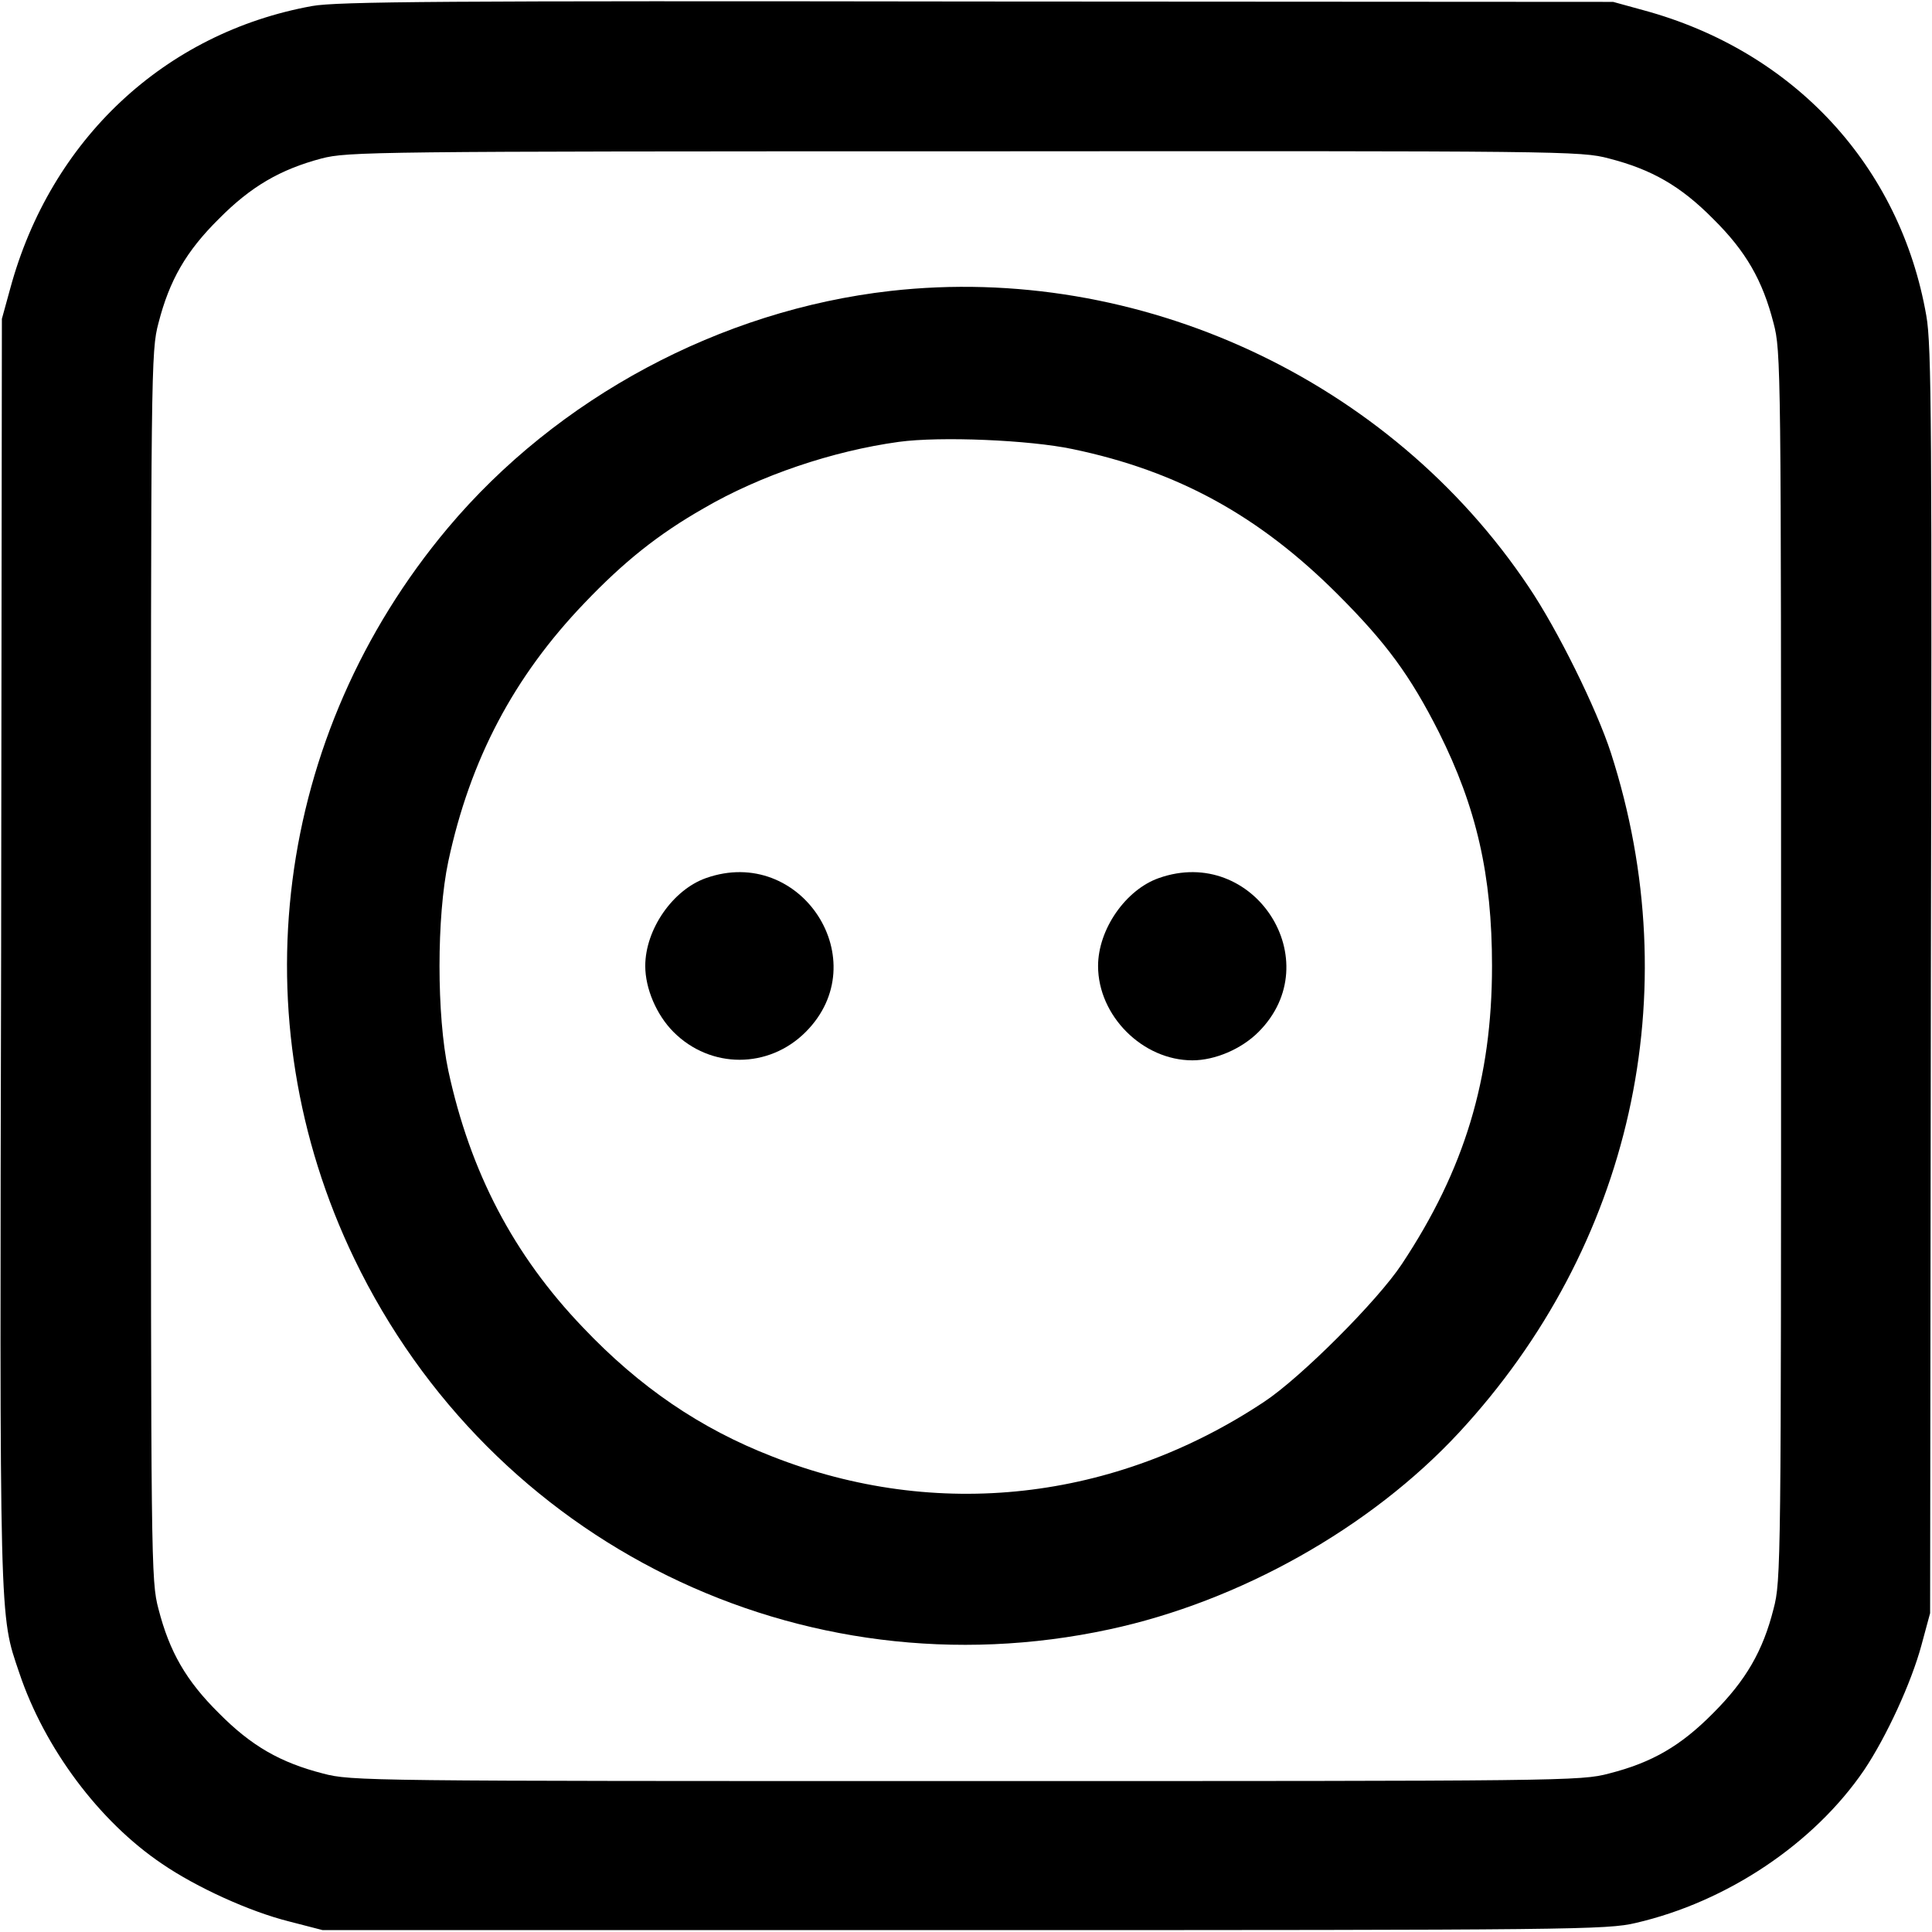 <?xml version="1.0" standalone="no"?>
<!DOCTYPE svg PUBLIC "-//W3C//DTD SVG 20010904//EN"
 "http://www.w3.org/TR/2001/REC-SVG-20010904/DTD/svg10.dtd">
<svg version="1.0" xmlns="http://www.w3.org/2000/svg"
 width="512pt" height="512pt" viewBox="0 0 512 512"
 preserveAspectRatio="xMidYMid meet">

<g transform="translate(0,512) scale(0.1,-0.1)"
fill="#000000" stroke="none">
<path d="M827 5104 c-391 -71 -693 -354 -800 -749 l-22 -80 -2 -1674 c-4
-1808 -5 -1757 48 -1914 67 -200 212 -394 378 -506 92 -63 233 -127 337 -153
l89 -23 1700 0 c1620 0 1704 1 1780 19 242 56 472 210 605 405 59 88 125 231
152 331 l23 85 2 1674 c3 1468 2 1686 -12 1764 -69 397 -351 702 -750 810
l-80 22 -1685 1 c-1414 2 -1697 0 -1763 -12z m3437 -404 c113 -29 190 -73 276
-160 87 -86 131 -163 160 -276 20 -75 20 -117 20 -1704 0 -1587 0 -1629 -20
-1704 -28 -111 -73 -189 -160 -276 -86 -87 -162 -131 -276 -160 -75 -20 -117
-20 -1704 -20 -1587 0 -1629 0 -1704 20 -113 29 -190 73 -276 160 -87 86 -131
163 -160 276 -20 75 -20 117 -20 1704 0 1587 0 1629 20 1704 29 113 73 190
160 276 85 86 163 131 272 160 70 18 131 19 1704 19 1592 1 1633 1 1708 -19z"/>
<path d="M2360 4349 c-451 -51 -883 -283 -1173 -628 -460 -548 -556 -1298
-248 -1937 364 -755 1184 -1158 2001 -982 345 74 692 269 926 521 458 494 608
1166 403 1802 -38 117 -141 326 -218 440 -368 550 -1033 858 -1691 784z m482
-419 c279 -58 495 -177 703 -385 129 -129 192 -215 268 -365 100 -200 141
-379 141 -620 0 -299 -73 -540 -239 -790 -64 -97 -268 -301 -365 -365 -396
-263 -868 -316 -1303 -145 -191 74 -352 184 -502 342 -184 192 -299 412 -357
681 -31 146 -31 408 0 554 58 271 174 490 361 685 104 109 195 182 316 251
149 87 342 152 517 176 110 15 346 5 460 -19z"/>
<path d="M1871 2793 c-88 -31 -161 -136 -161 -233 0 -60 30 -130 75 -175 98
-98 252 -98 350 0 188 188 -12 497 -264 408z"/>
<path d="M3071 2793 c-88 -31 -161 -136 -161 -233 0 -132 118 -250 250 -250
60 0 130 30 175 75 188 188 -12 497 -264 408z"/>
</g>
</svg>

